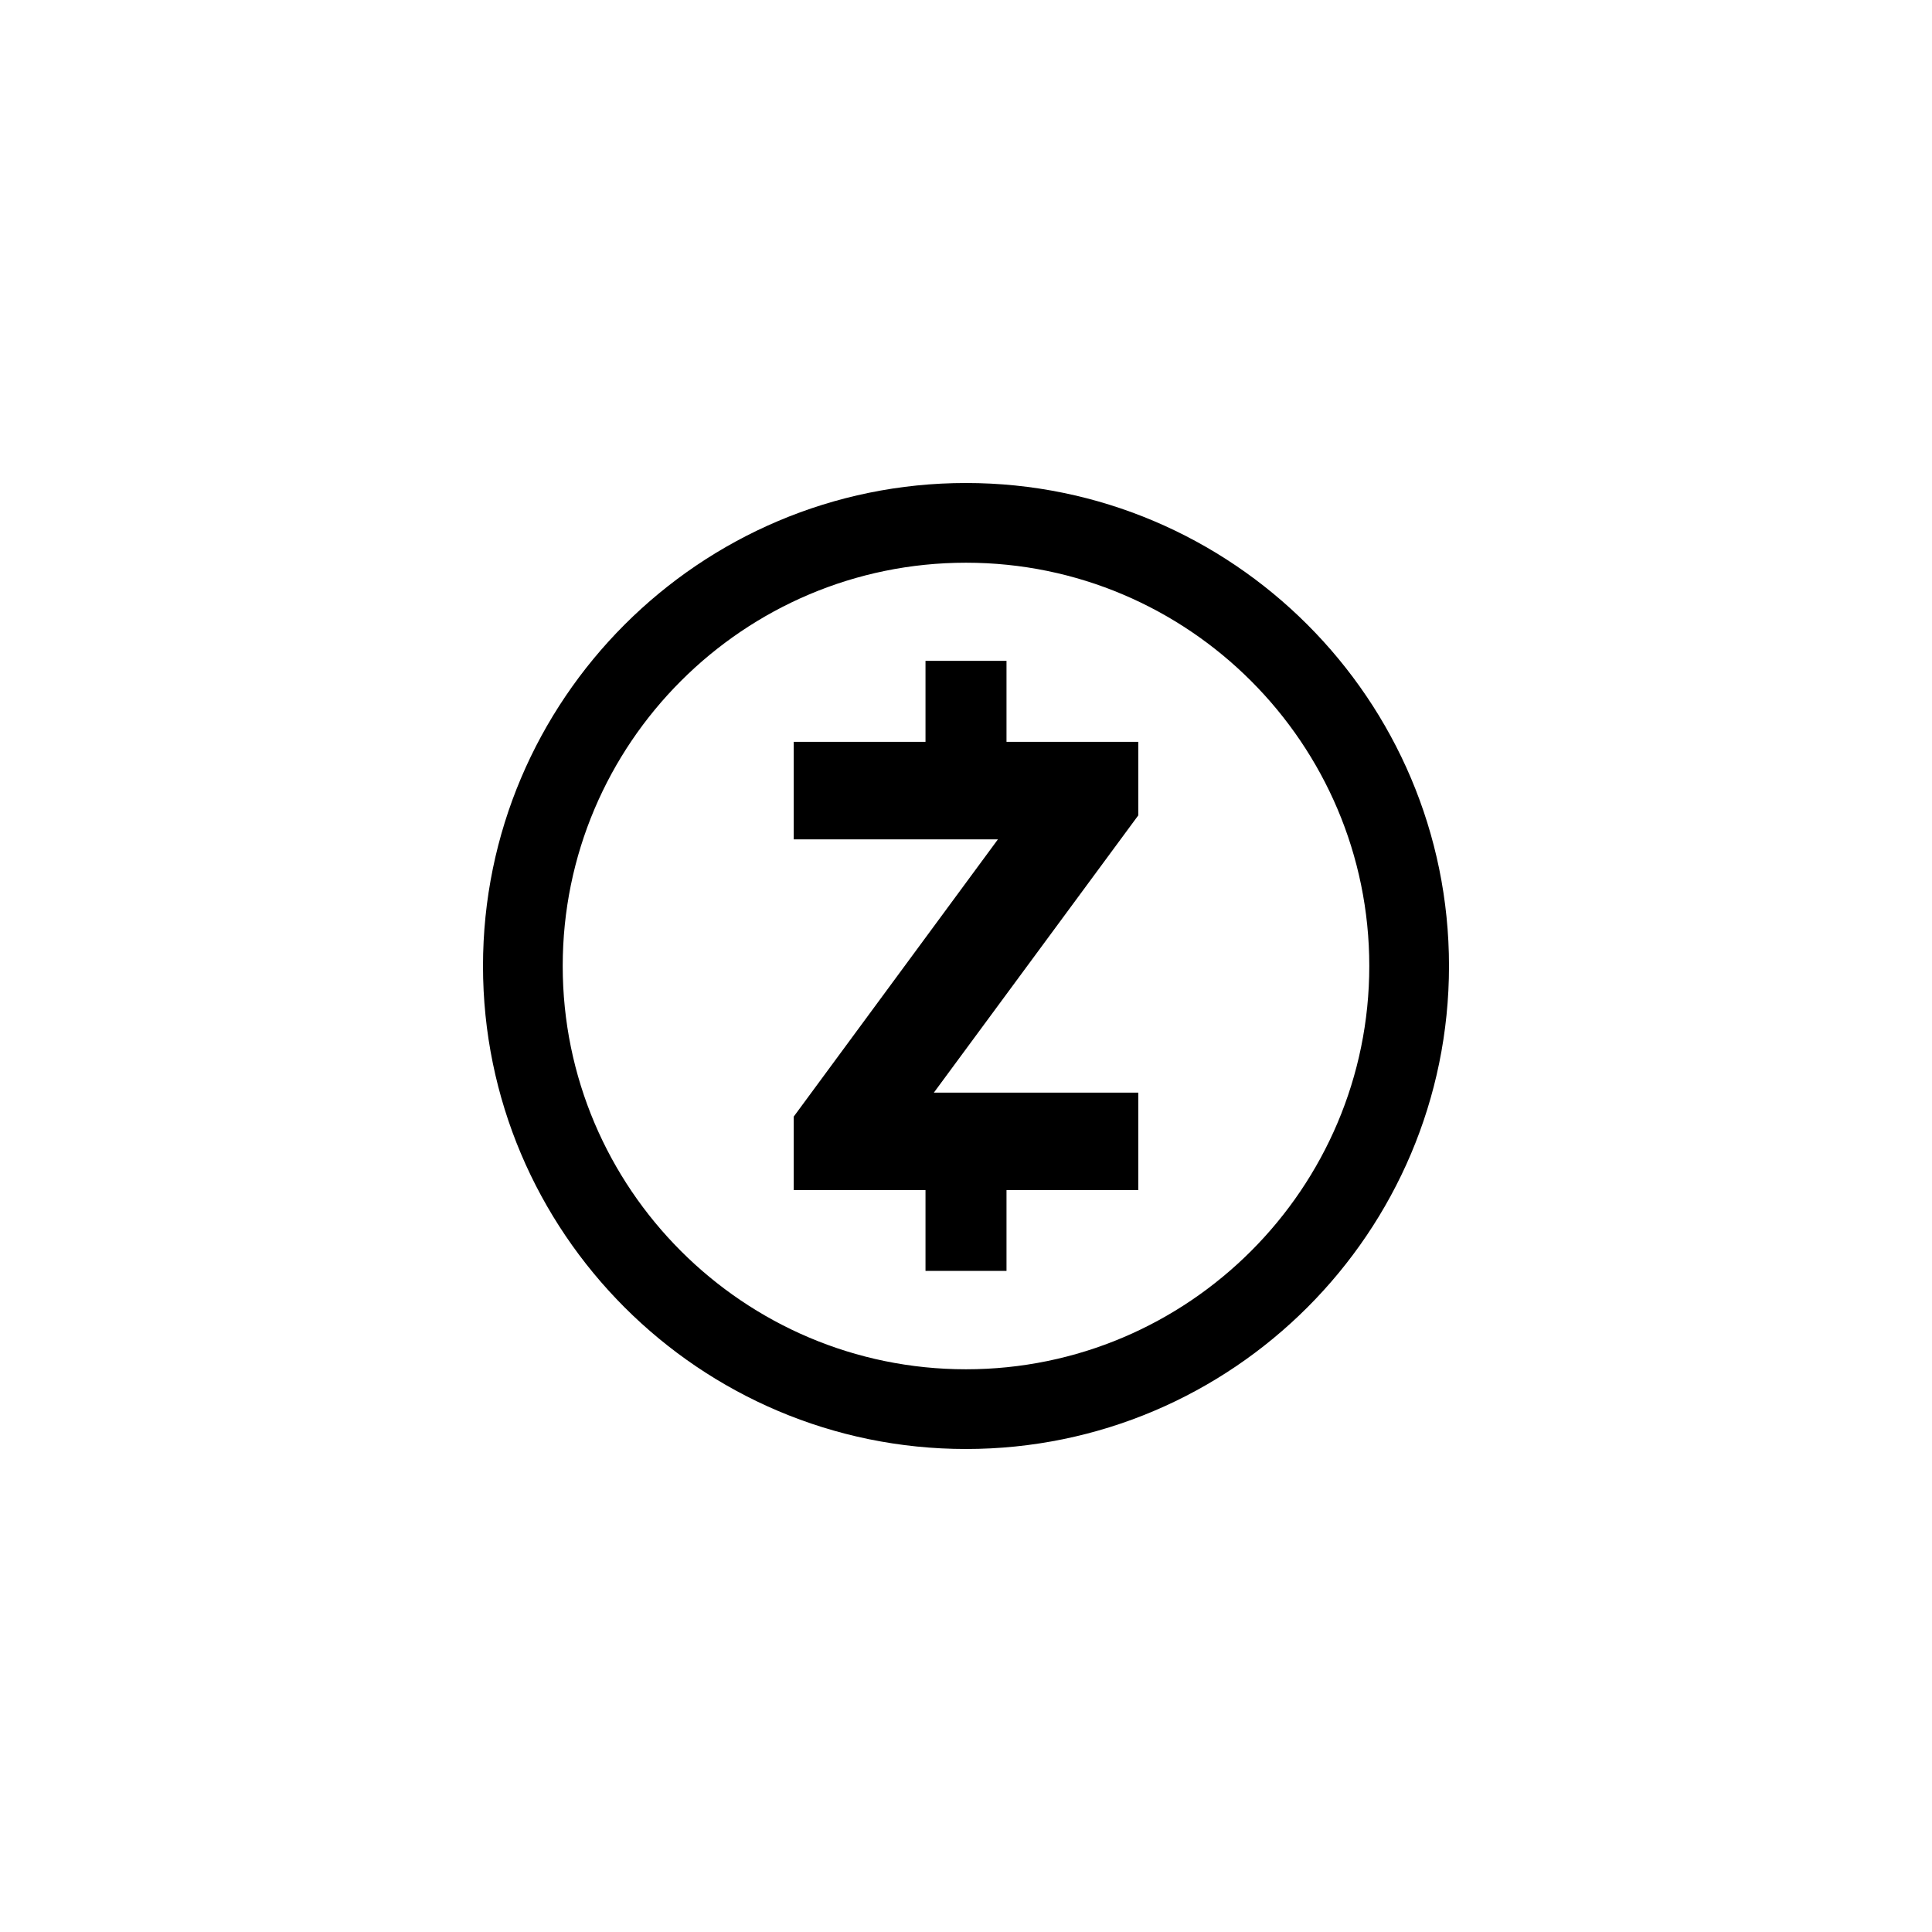 <?xml version="1.0" encoding="UTF-8"?>
<svg id="Layer_1" data-name="Layer 1" xmlns="http://www.w3.org/2000/svg" width="1080" height="1080" viewBox="0 0 1080 1080">
  <path d="m636.31,455.79v-41.09h-73.67v-45.28h-45.28v45.28h-73.67v54.5h114.16l-114.16,155v41.09h73.67v45.16h45.28v-45.16h73.67v-54.5h-114.28l114.28-155Z"/>
  <path d="m540,270c-148.9,0-270,121.1-270,270s121.1,270,270,270,270-121.11,270-270-121.11-270-270-270Zm0,495.44c-124.34,0-225.44-101.1-225.44-225.44s101.1-225.44,225.44-225.44,225.44,101.1,225.44,225.44-101.1,225.44-225.44,225.44h0Z"/>
</svg>